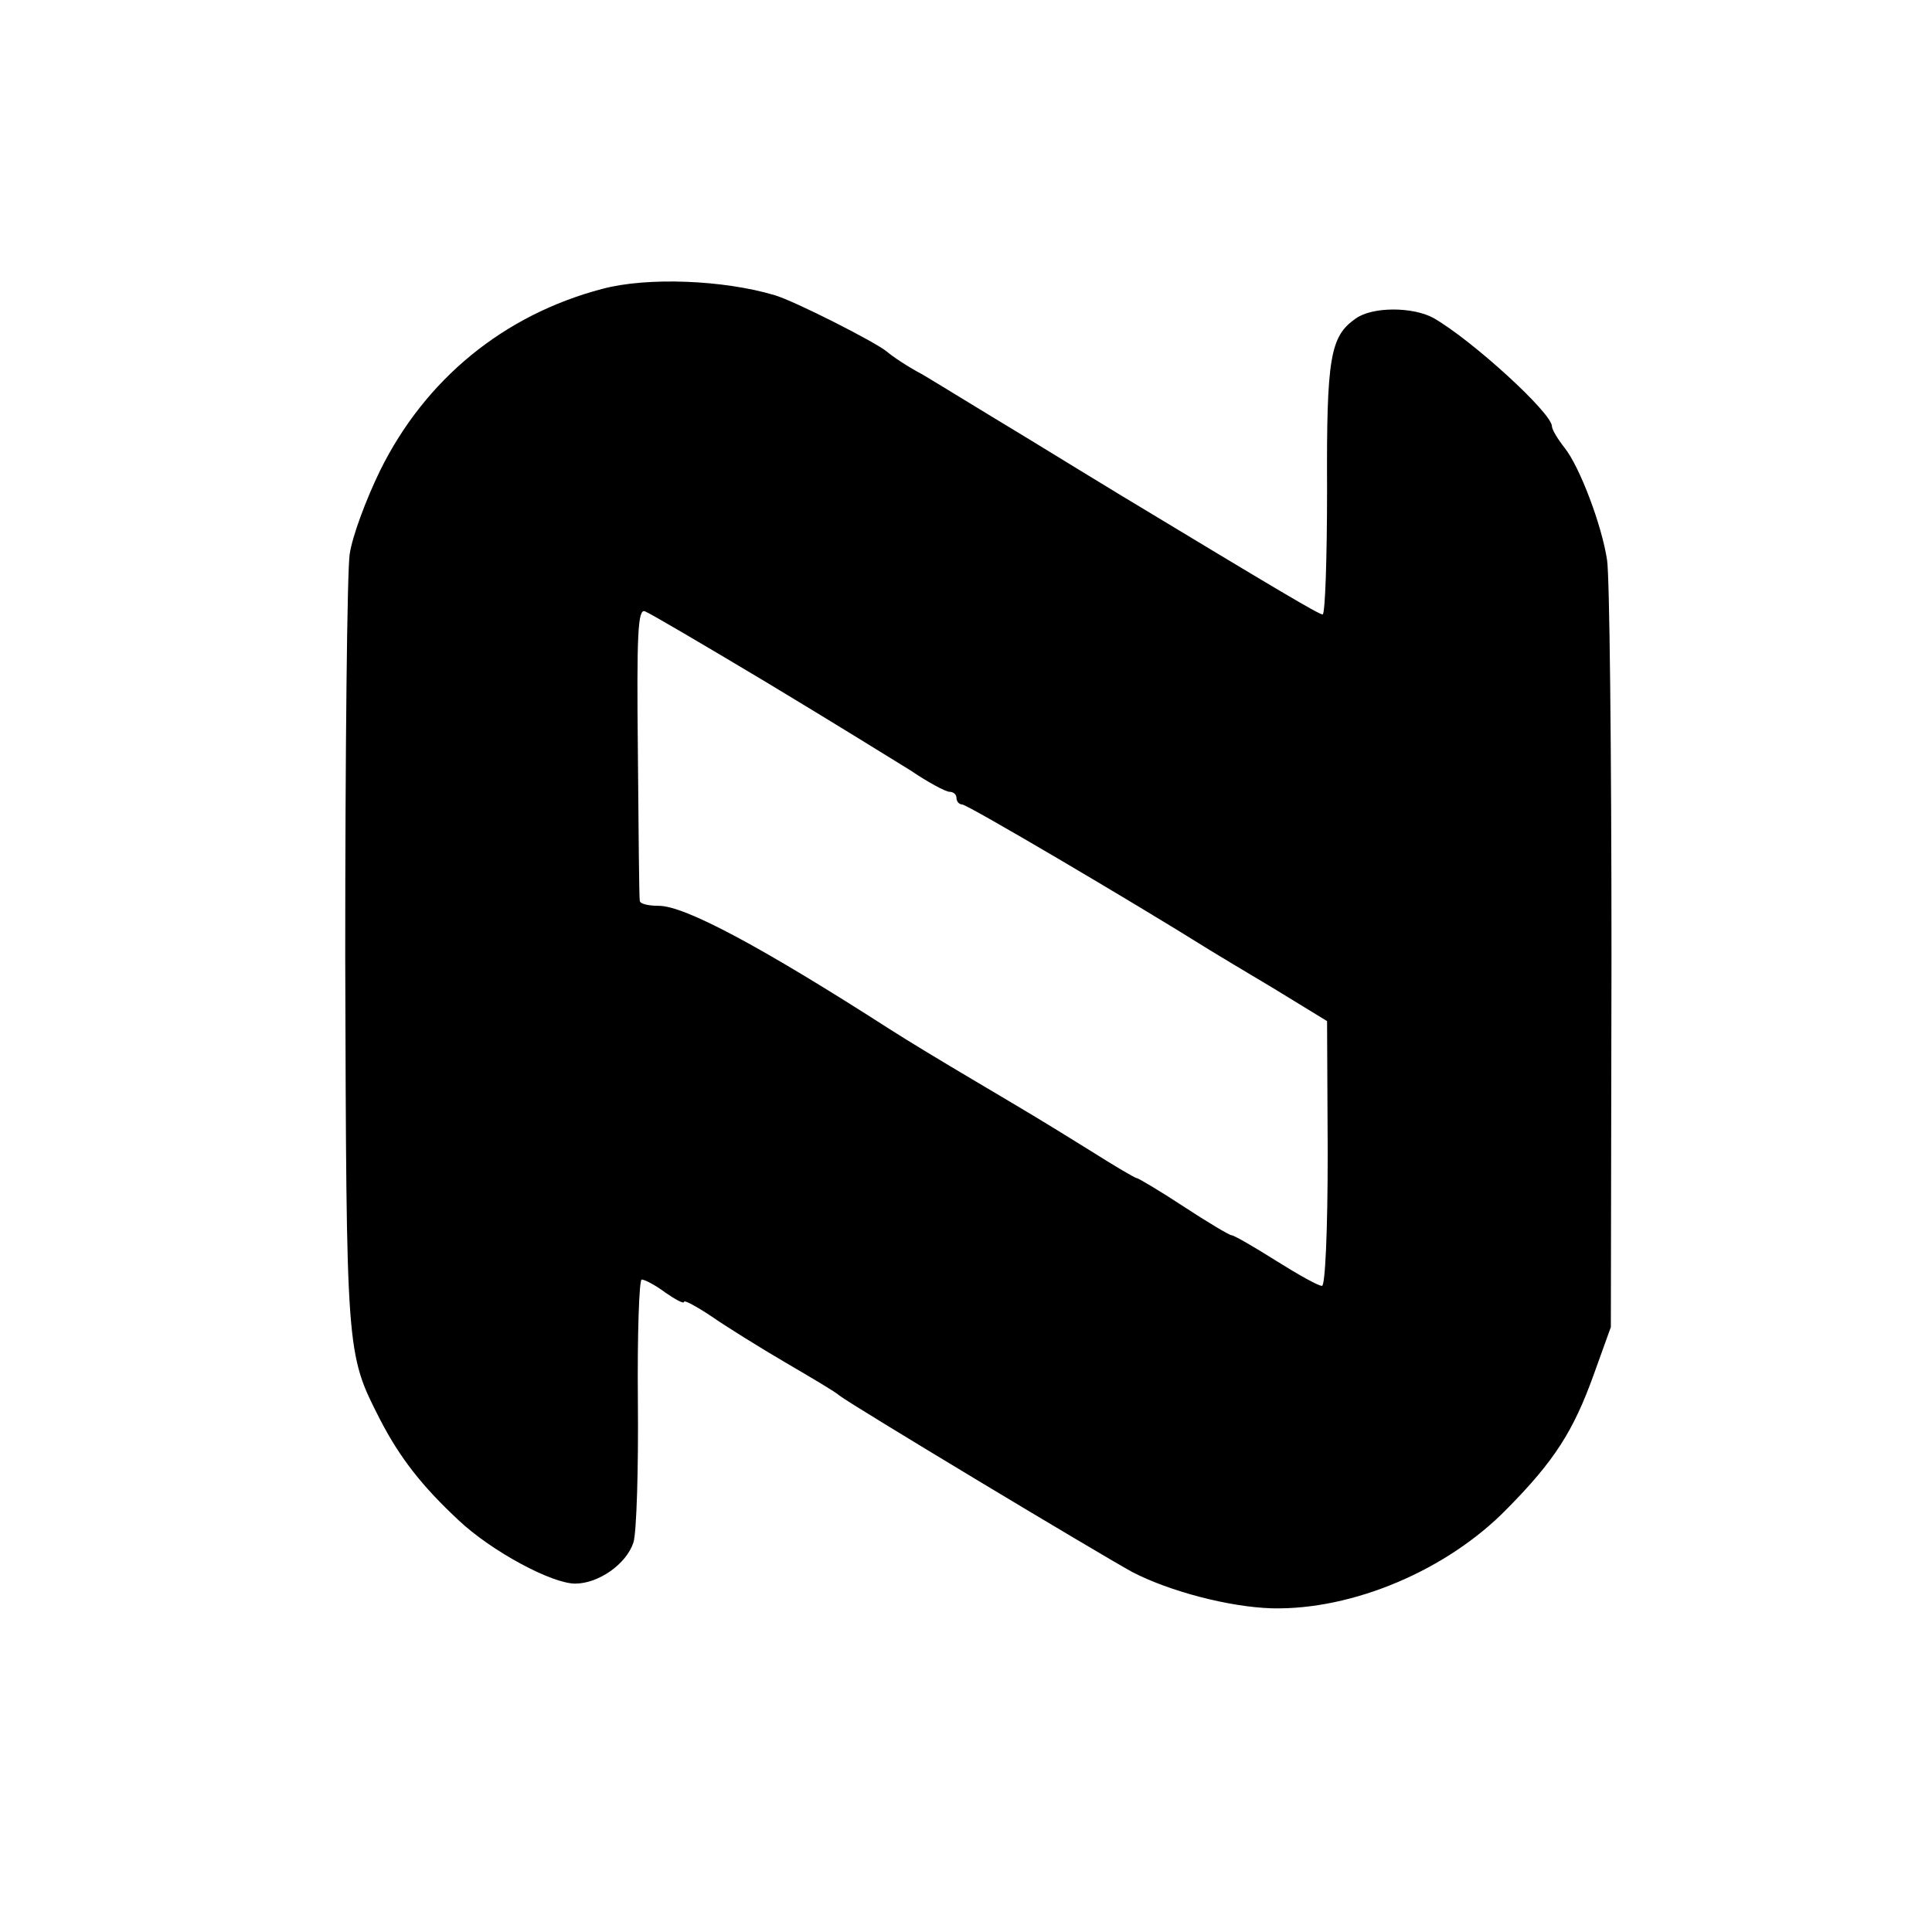 <?xml version="1.0" standalone="no"?>
<!DOCTYPE svg PUBLIC "-//W3C//DTD SVG 20010904//EN"
 "http://www.w3.org/TR/2001/REC-SVG-20010904/DTD/svg10.dtd">
<svg version="1.0" xmlns="http://www.w3.org/2000/svg"
 width="305pt" height="305pt" viewBox="0 0 305 305"
 preserveAspectRatio="xMidYMid meet">
<g transform="translate(0,305) scale(0.1,-0.1)"
fill="#000000" stroke="none">
<path d="M951 2594 c-156 -41 -280 -143 -351 -287 -22 -45 -44 -104 -48 -132
-4 -27 -7 -313 -7 -635 2 -630 1 -625 55 -731 31 -60 66 -105 124 -159 52 -49
147 -100 184 -100 37 0 81 31 92 65 5 16 8 117 7 223 -1 105 2 192 6 192 5 0
22 -9 38 -21 16 -11 29 -18 29 -14 0 3 19 -7 43 -23 23 -16 76 -49 117 -73 41
-24 80 -47 85 -52 19 -15 410 -250 463 -279 58 -30 152 -55 220 -57 127 -3
277 60 372 158 74 75 104 122 136 211 l27 75 1 585 c0 322 -3 603 -7 626 -8
54 -43 147 -67 177 -11 14 -20 29 -20 34 0 21 -126 136 -187 171 -33 18 -97
18 -123 -1 -40 -28 -46 -61 -45 -269 0 -109 -3 -198 -7 -198 -6 0 -70 38 -320
189 -15 9 -82 50 -149 91 -68 41 -141 86 -163 99 -23 12 -48 29 -56 36 -18 15
-146 80 -177 89 -80 24 -201 29 -272 10z m257 -620 c98 -59 200 -122 229 -140
28 -19 56 -34 62 -34 6 0 11 -4 11 -10 0 -5 4 -10 9 -10 8 0 268 -153 391
-230 8 -5 53 -32 100 -60 l85 -52 1 -209 c0 -124 -4 -209 -9 -209 -6 0 -38 18
-73 40 -35 22 -66 40 -70 40 -3 0 -37 20 -75 45 -38 25 -72 45 -74 45 -3 0
-35 19 -73 43 -87 54 -91 56 -187 113 -44 26 -102 61 -130 79 -204 131 -324
195 -365 195 -16 0 -30 3 -30 8 -1 4 -2 109 -3 235 -2 186 0 226 11 222 8 -3
93 -53 190 -111z"/>
</g>
</svg>
